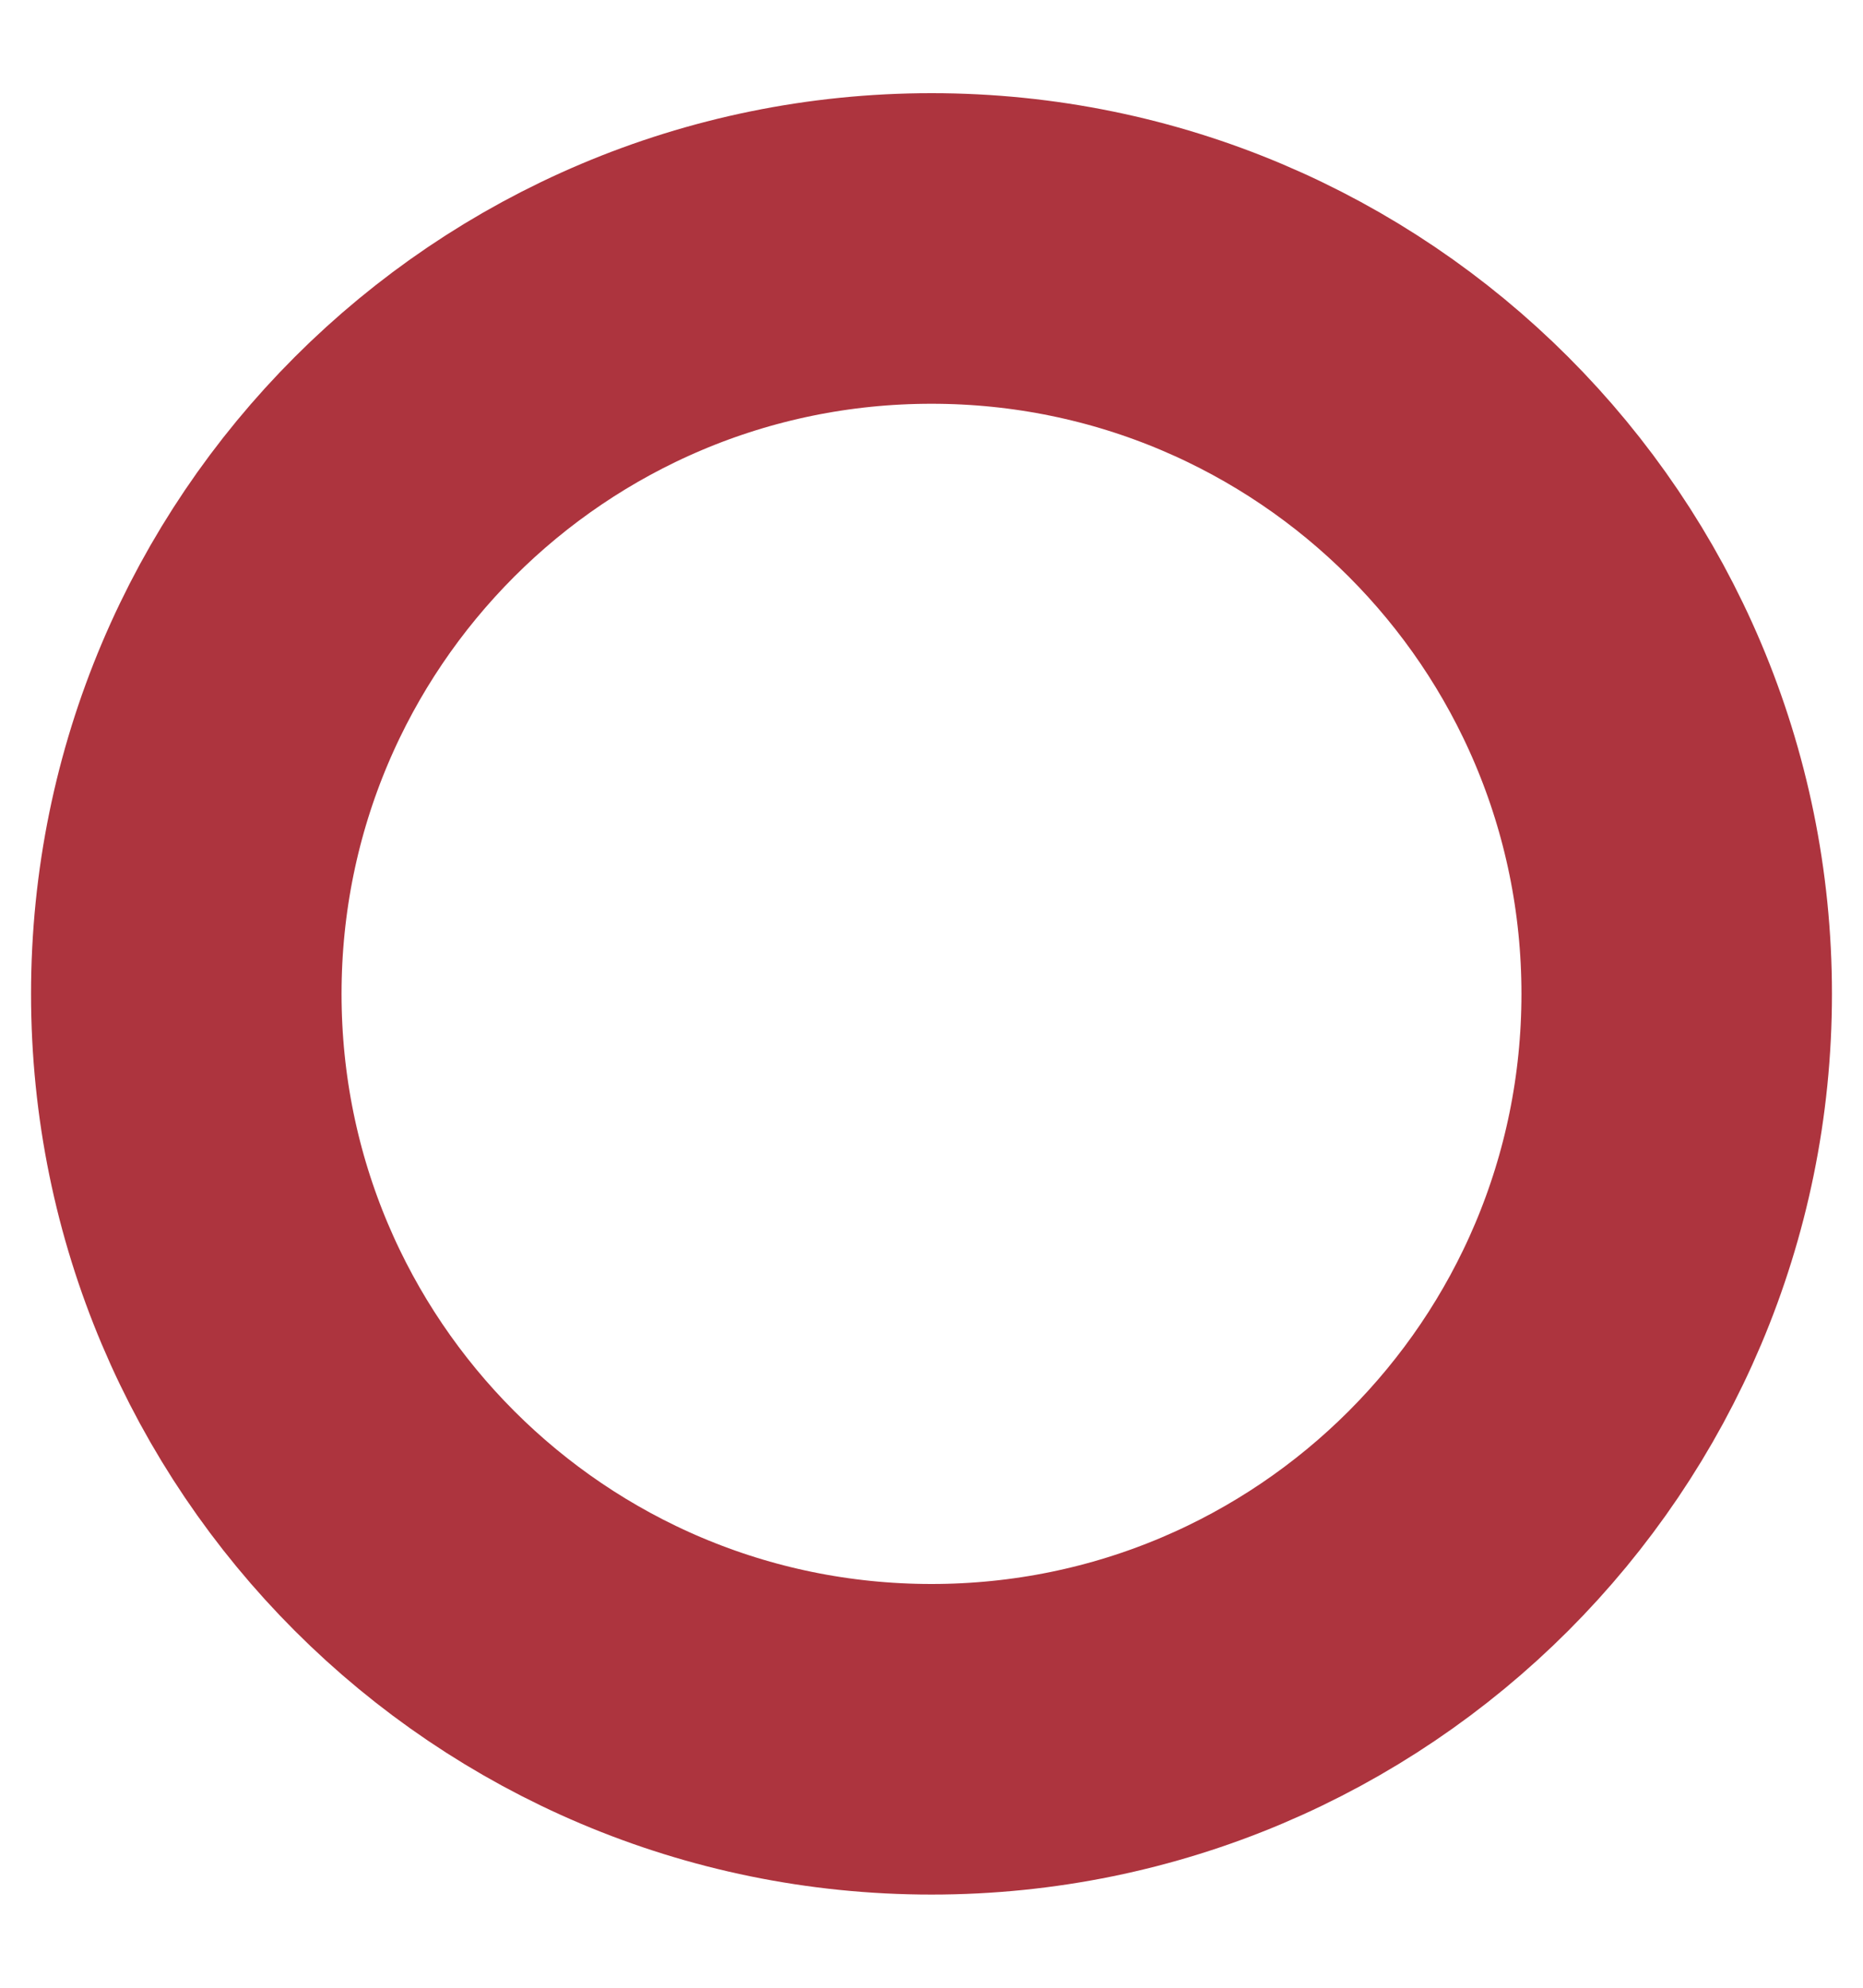 <?xml version="1.0" encoding="UTF-8" standalone="no"?><svg width='15' height='16' viewBox='0 0 15 16' fill='none' xmlns='http://www.w3.org/2000/svg'>
<path d='M7.5 14C10.814 14 13.5 11.314 13.5 8C13.5 4.686 10.814 2 7.5 2C4.186 2 1.5 4.686 1.5 8C1.5 11.314 4.186 14 7.5 14Z' stroke='#AD343E' stroke-width='2.5' stroke-linecap='round' stroke-linejoin='round'/>
</svg>
